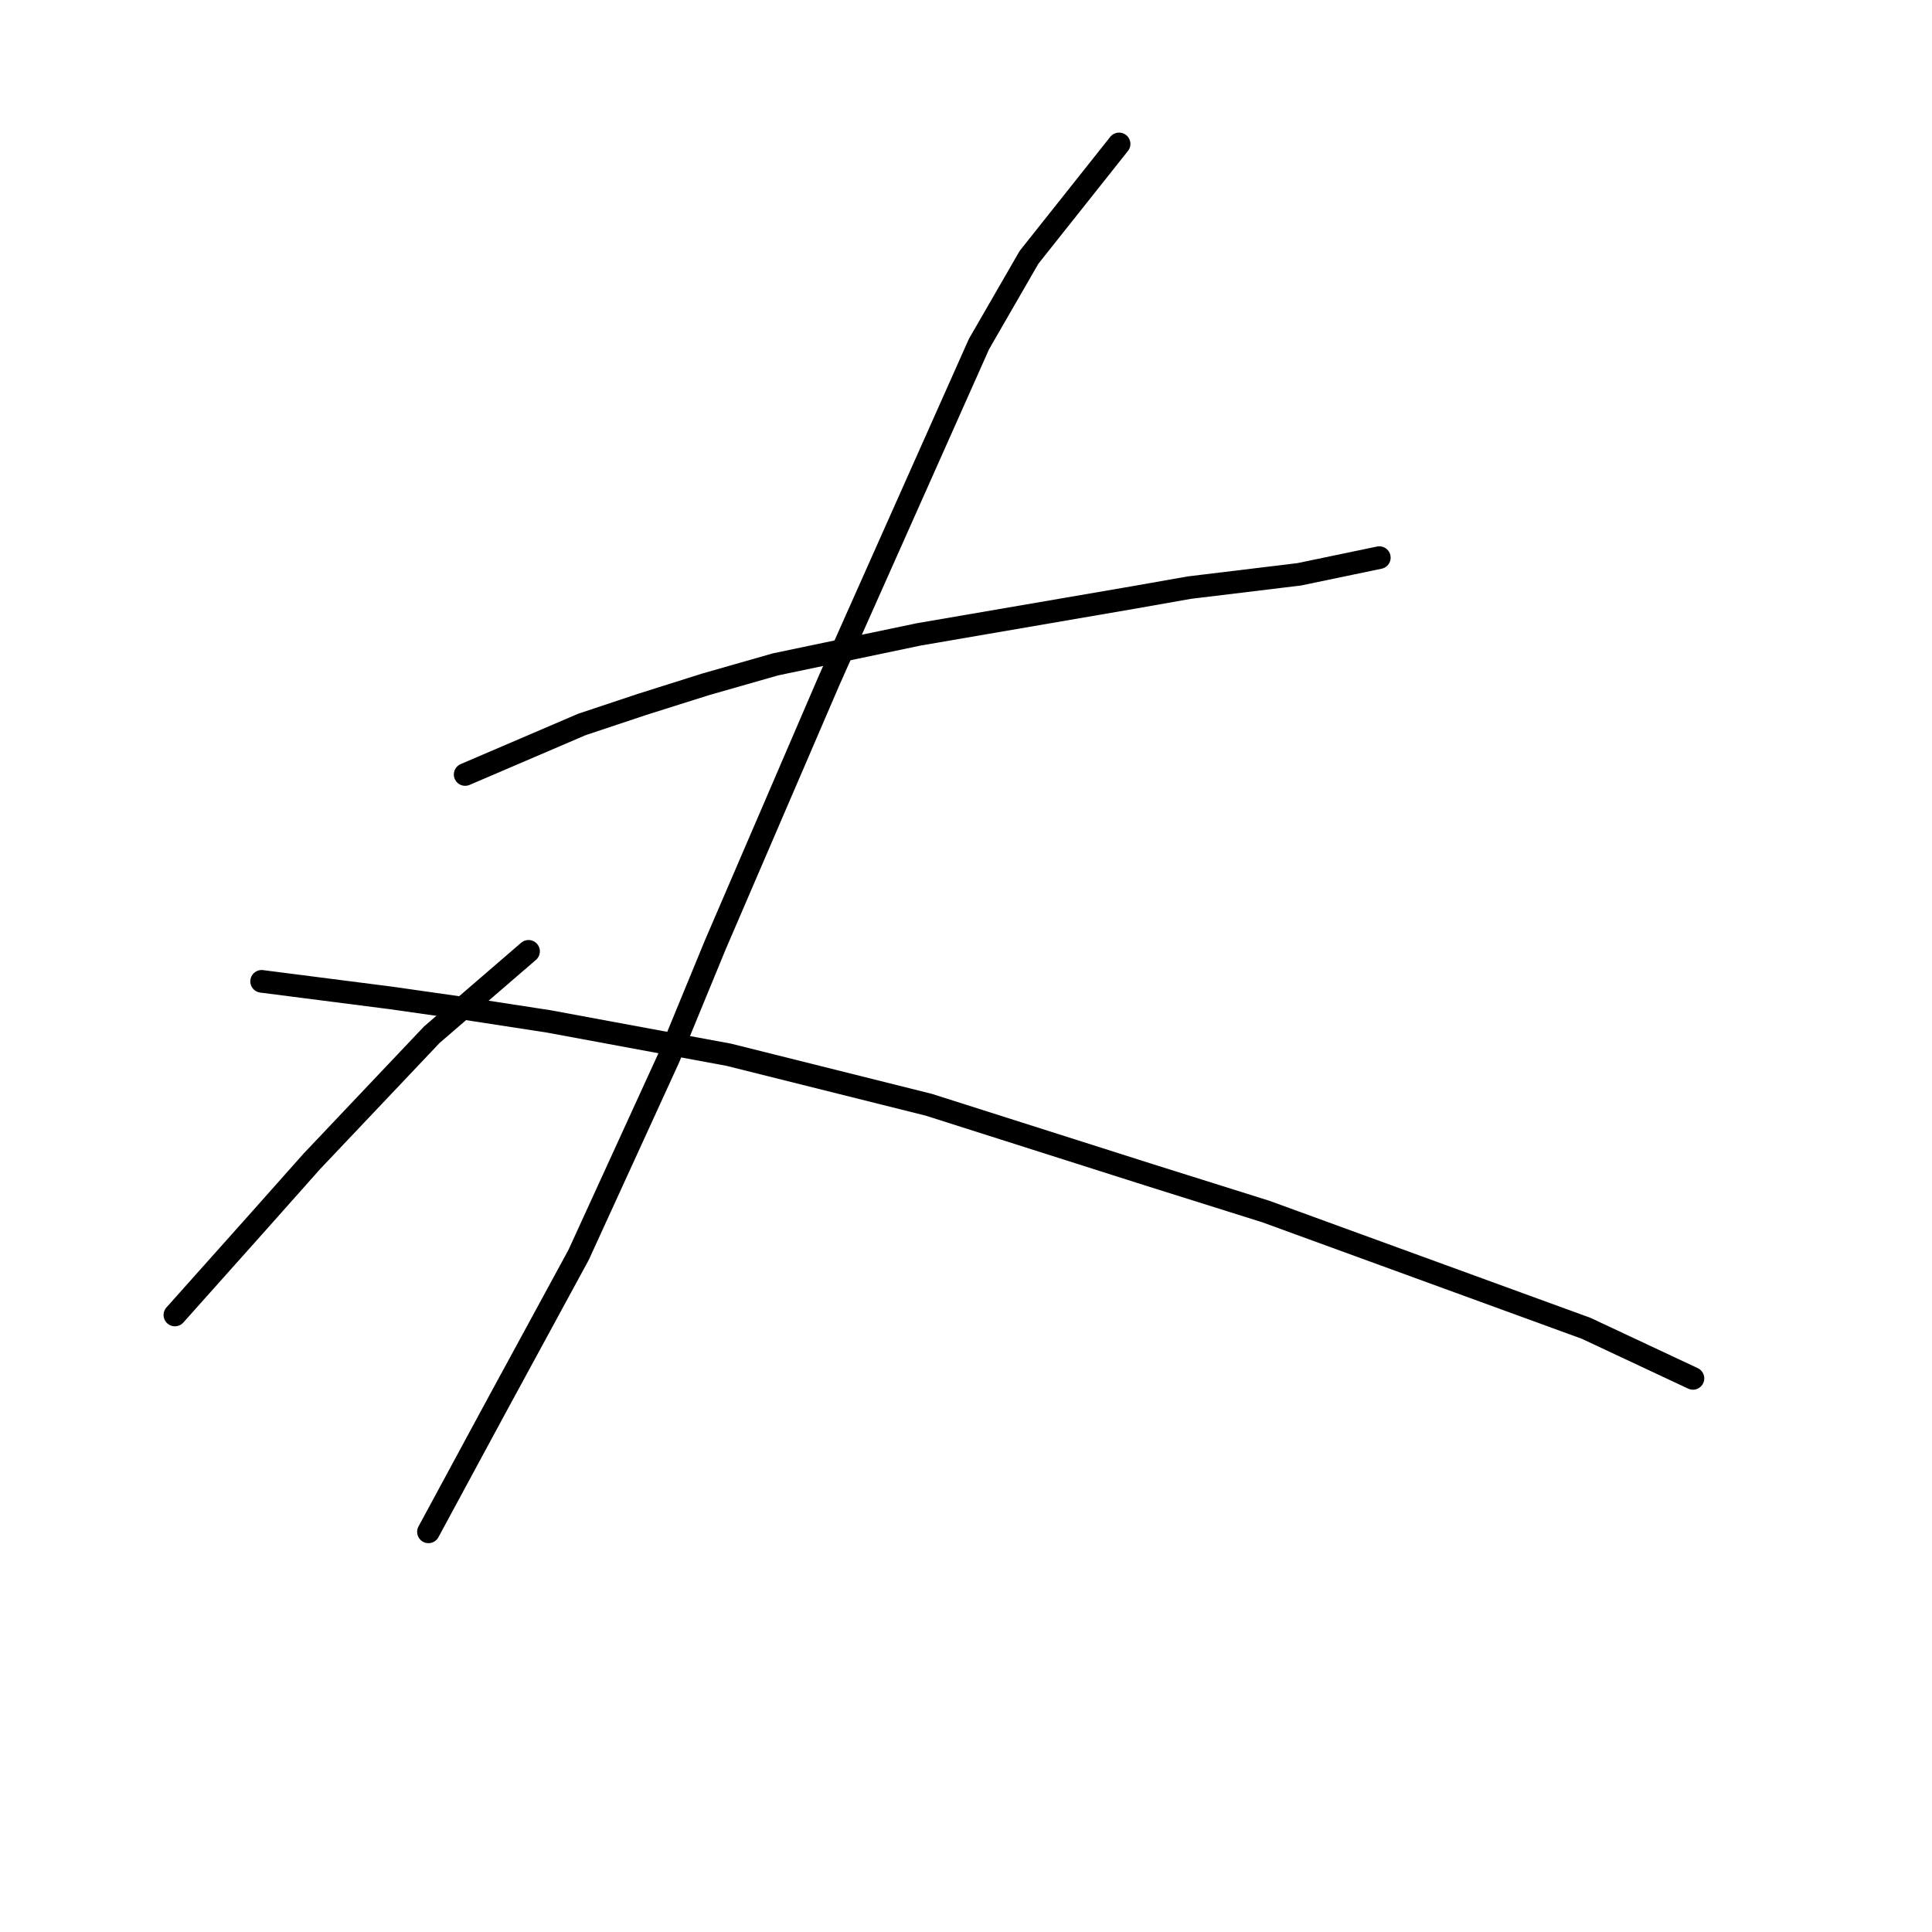 <?xml version="1.0" standalone="no"?>
    <svg width="256" height="256" xmlns="http://www.w3.org/2000/svg" version="1.1">
    <polyline stroke="black" stroke-width="3" stroke-linecap="round" fill="transparent" stroke-linejoin="round" points="61.636 102.624 77.109 95.993 85.066 93.34 93.466 90.688 102.75 88.035 121.759 84.056 150.053 79.194 157.568 77.867 172.157 76.099 182.767 73.888 182.767 73.888 " />
        <polyline stroke="black" stroke-width="3" stroke-linecap="round" fill="transparent" stroke-linejoin="round" points="148.285 19.07 136.348 34.101 129.717 45.595 109.823 90.246 94.792 125.17 88.603 140.201 76.667 166.284 65.614 186.62 56.773 202.978 56.773 202.978 " />
        <polyline stroke="black" stroke-width="3" stroke-linecap="round" fill="transparent" stroke-linejoin="round" points="70.035 126.055 57.215 137.107 41.3 153.906 34.226 161.864 23.174 174.242 23.174 174.242 " />
        <polyline stroke="black" stroke-width="3" stroke-linecap="round" fill="transparent" stroke-linejoin="round" points="34.668 130.033 51.91 132.244 61.194 133.57 72.688 135.338 96.56 139.759 123.086 146.391 152.263 155.674 167.736 160.537 210.177 176.01 224.323 182.642 224.323 182.642 " />
        </svg>